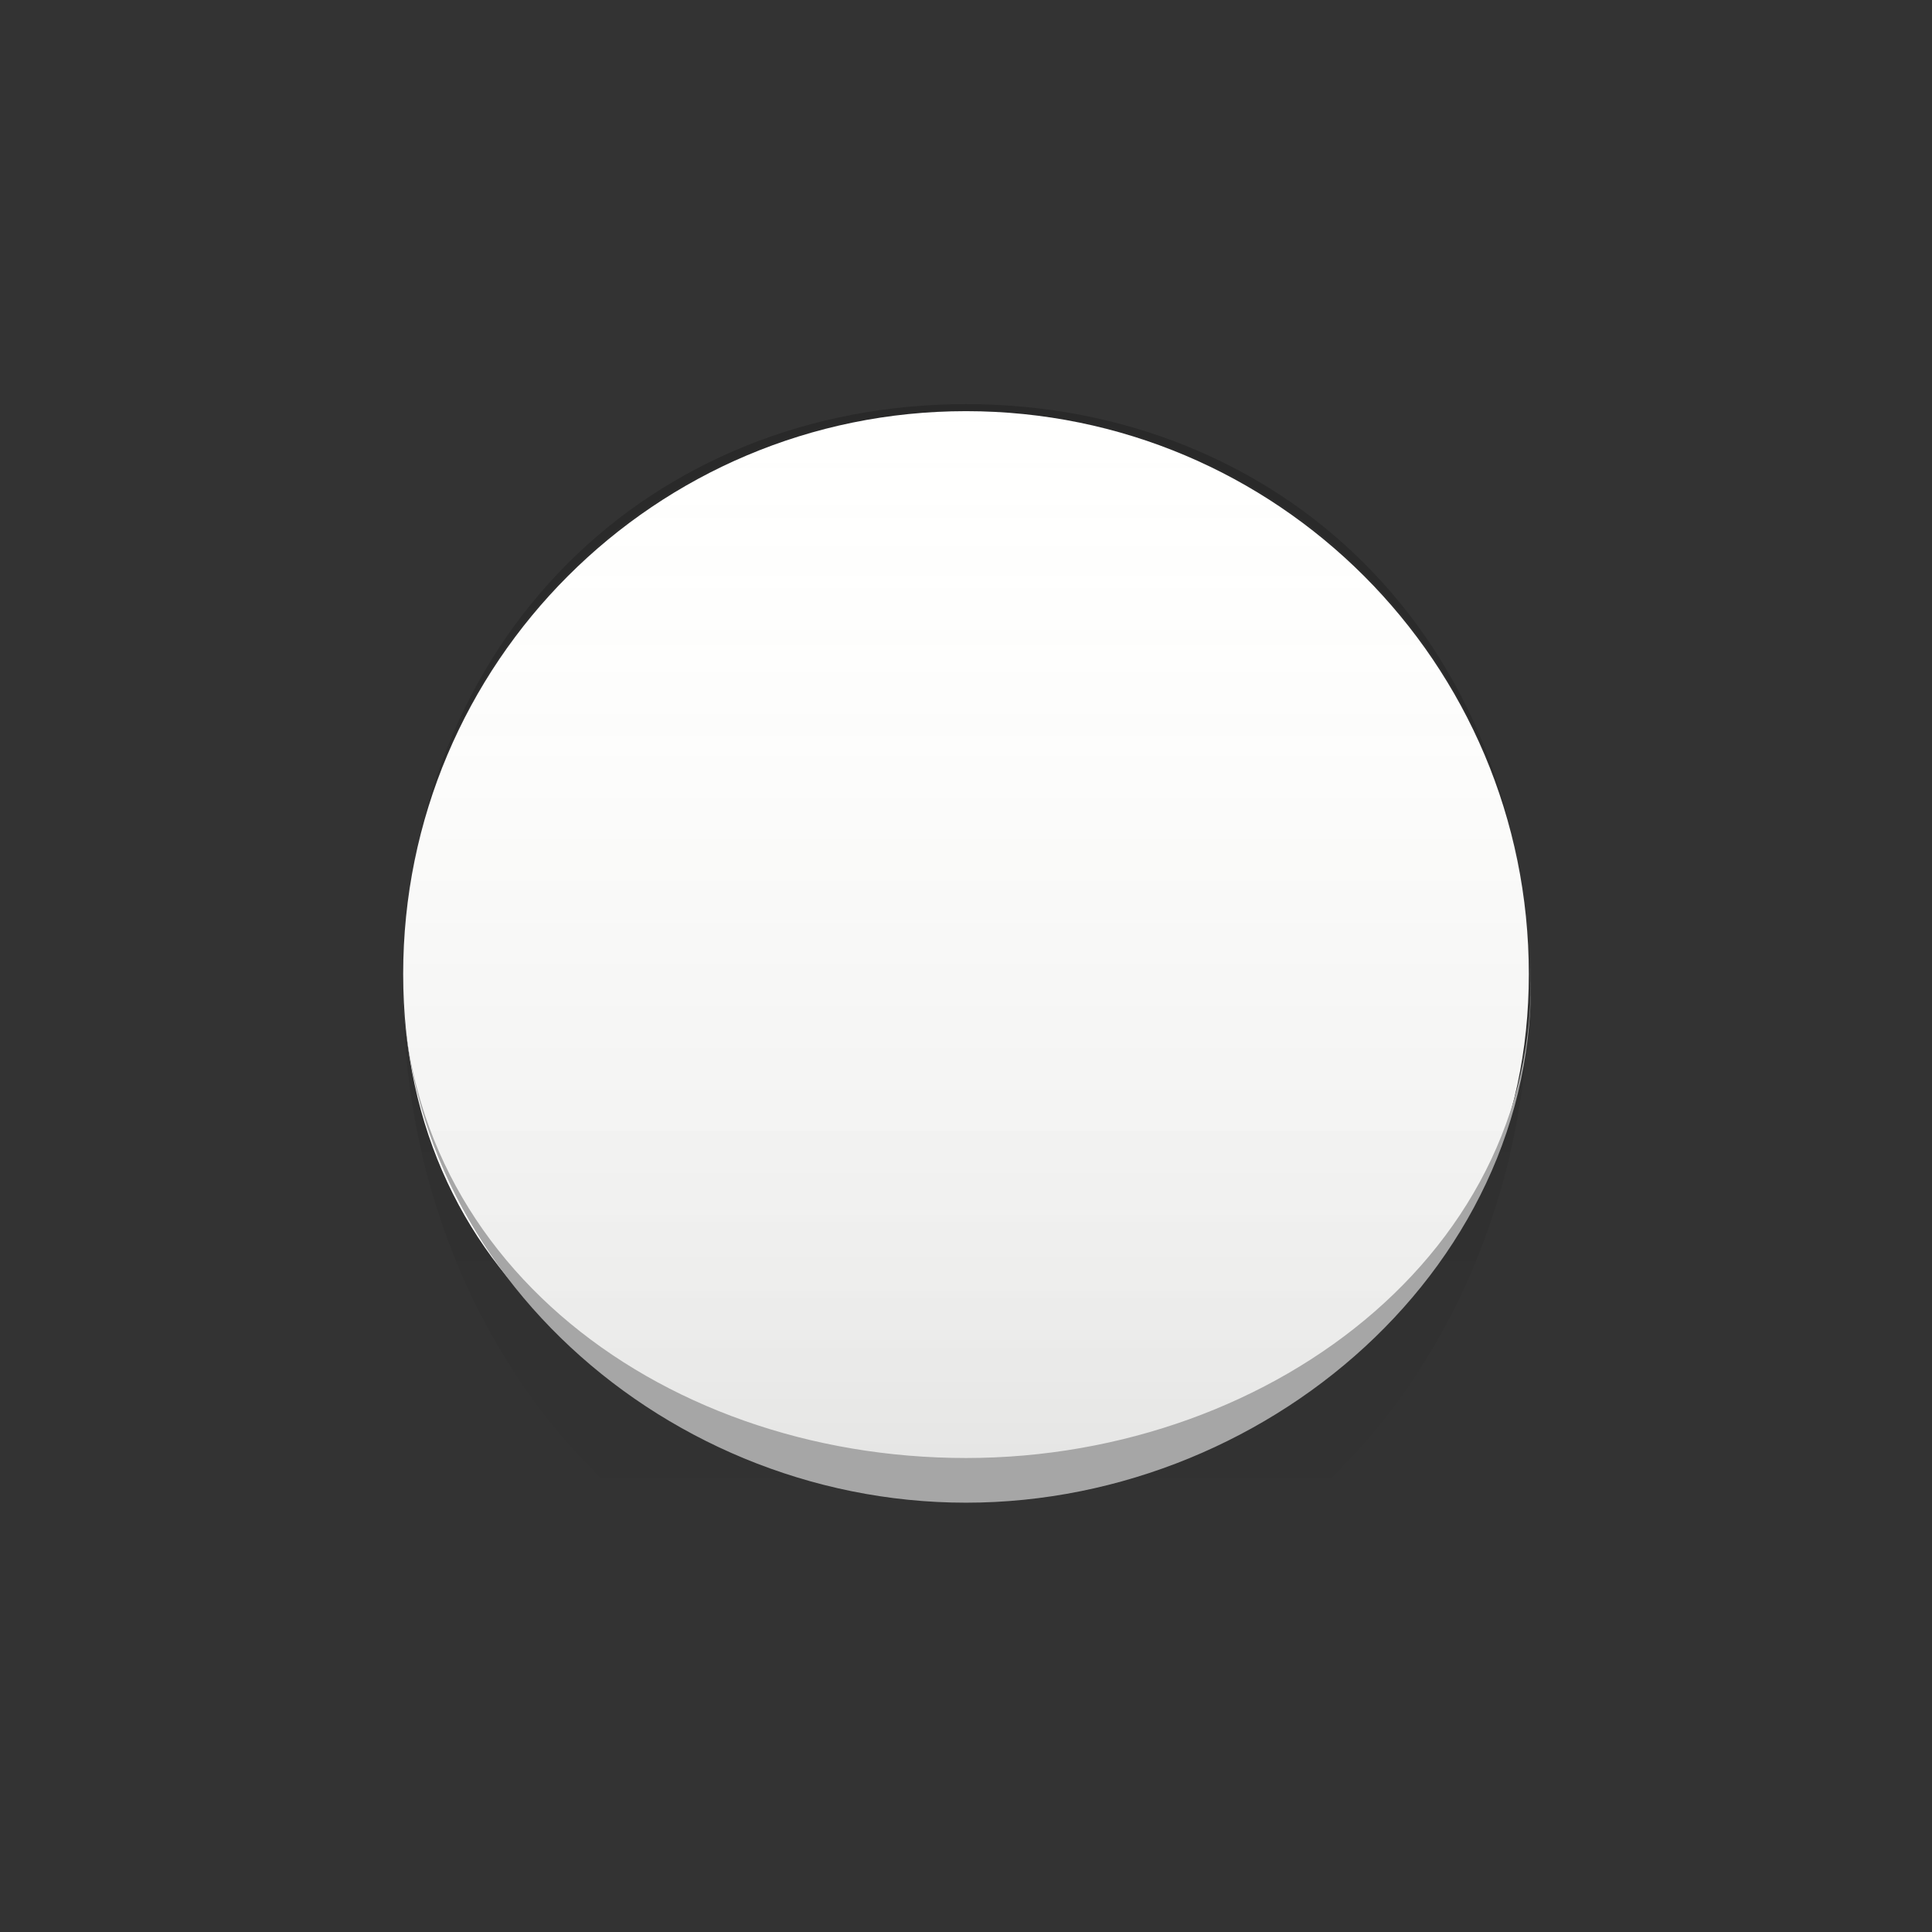 <?xml version="1.0" encoding="utf-8"?>
<!-- Generator: Adobe Illustrator 15.0.2, SVG Export Plug-In . SVG Version: 6.00 Build 0)  -->
<!DOCTYPE svg PUBLIC "-//W3C//DTD SVG 1.1//EN" "http://www.w3.org/Graphics/SVG/1.1/DTD/svg11.dtd">
<svg version="1.1" id="Calque_1" xmlns="http://www.w3.org/2000/svg" xmlns:xlink="http://www.w3.org/1999/xlink" x="0px" y="0px"
	 width="28.32px" height="28.32px" viewBox="0 0 28.32 28.32" enable-background="new 0 0 28.32 28.32" xml:space="preserve">
<rect x="0" y="0" width="28.32" height="28.32" fill="#333333" stroke="none"/>
<linearGradient id="SVGID_1_" gradientUnits="userSpaceOnUse" x1="745.96" y1="-1117.095" x2="745.96" y2="-1099.449" gradientTransform="matrix(1 0 0 -1 -731.799 -1093.24)">
	<stop  offset="0.079" style="stop-color:#000000;stop-opacity:0"/>
	<stop  offset="1" style="stop-color:#000000;stop-opacity:0.2"/>
</linearGradient>
<path fill="url(#SVGID_1_)" d="M14.16,5.924c4.557,0,8.25,3.357,8.25,8.567c0,5.212-3.693,9.433-8.25,9.433s-8.25-4.223-8.25-9.433
	C5.91,9.281,9.603,5.924,14.16,5.924z"/>
<path fill="#FFFFFE" d="M22.41,14.277c0,4.557-3.693,7.25-8.25,7.25s-8.25-2.693-8.25-7.25c0-4.558,3.693-8.25,8.25-8.25
	S22.41,9.719,22.41,14.277z"/>
<linearGradient id="SVGID_2_" gradientUnits="userSpaceOnUse" x1="745.959" y1="-1099.109" x2="745.959" y2="-1114.709" gradientTransform="matrix(1 0 0 -1 -731.799 -1093.24)">
	<stop  offset="0" style="stop-color:#FFFFFF;stop-opacity:0"/>
	<stop  offset="1" style="stop-color:#000000;stop-opacity:0.1"/>
</linearGradient>
<path fill="url(#SVGID_2_)" d="M22.41,14.235c0,4.557-3.693,7.25-8.25,7.25s-8.25-2.693-8.25-7.25c0-4.558,3.693-8.25,8.25-8.25
	S22.41,9.677,22.41,14.235z"/>
<g>
	<path fill="#A6A6A6" d="M14.16,21.372c-4.557,0-8.542-3.048-8.25-7.595c-0.292,4.55,3.693,8.25,8.25,8.25s8.68-3.714,8.25-8.25
		C22.827,18.18,18.717,21.372,14.16,21.372z"/>
</g>
</svg>
